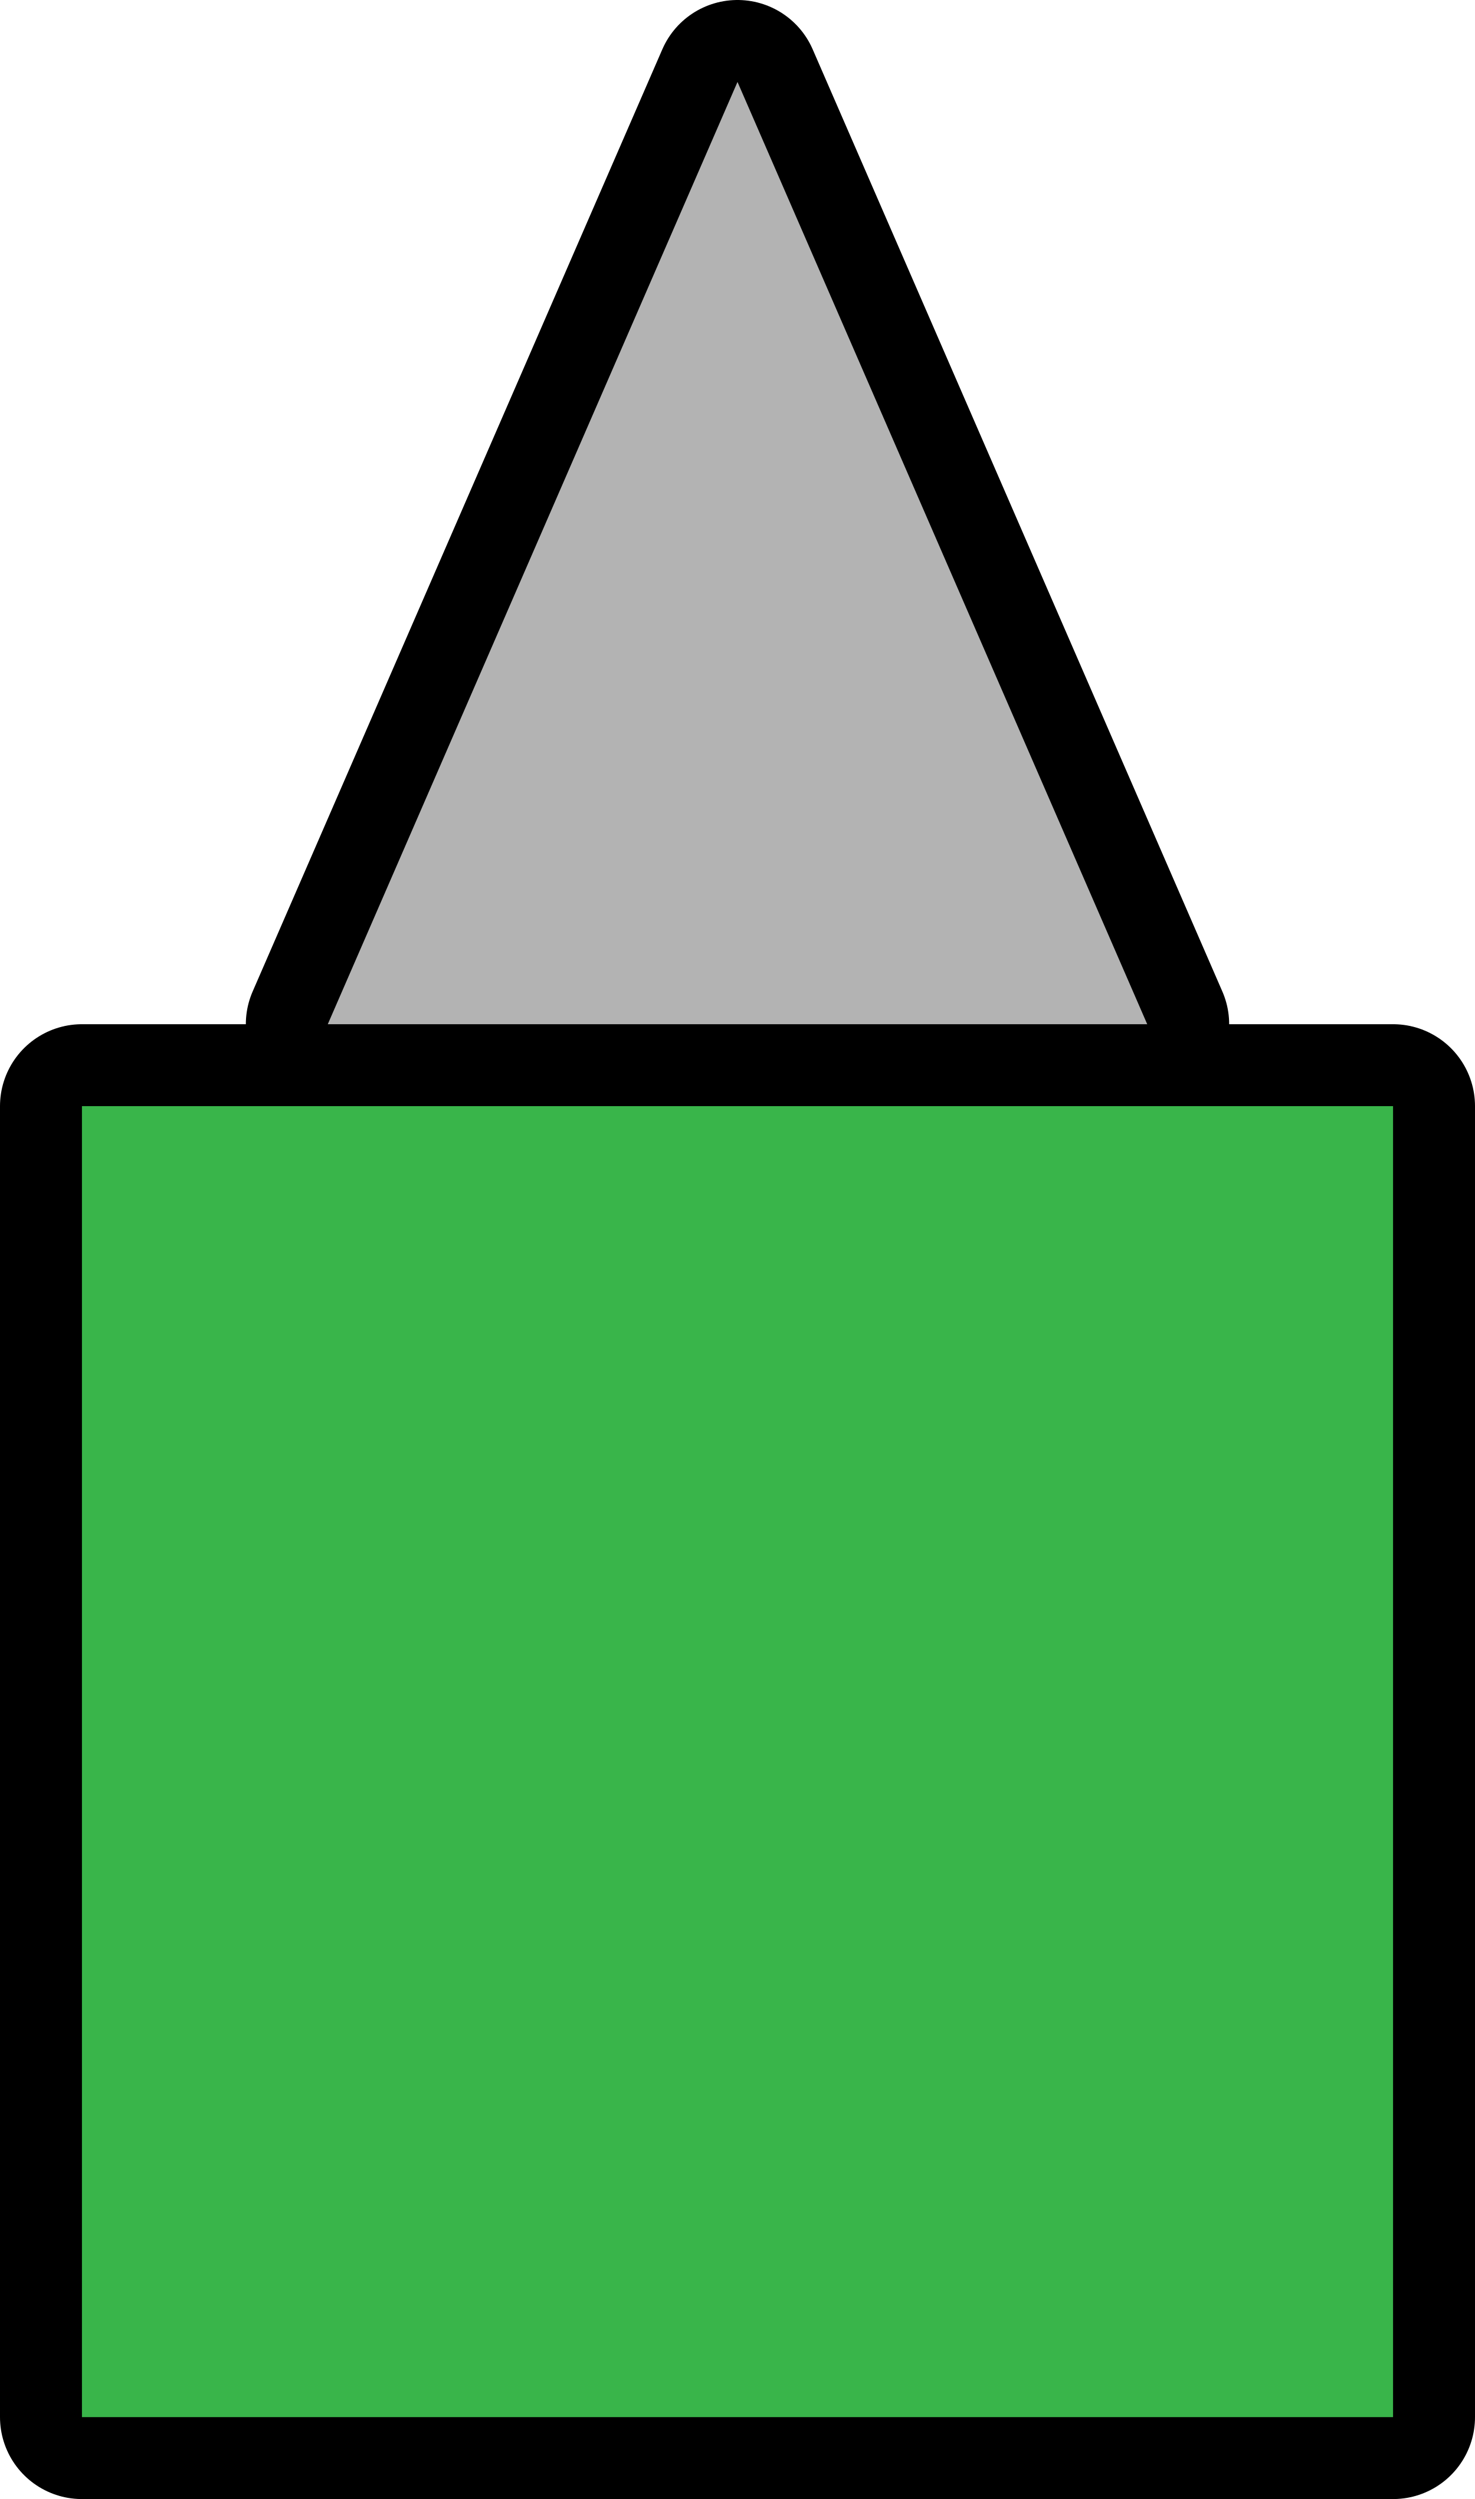 <svg version="1.1" xmlns="http://www.w3.org/2000/svg" xmlns:xlink="http://www.w3.org/1999/xlink" width="36" height="61" viewBox="0,0,36,61"><g transform="translate(-207,-152)"><g data-paper-data="{&quot;isPaintingLayer&quot;:true}" fill-rule="nonzero" stroke-linecap="butt" stroke-miterlimit="10" stroke-dasharray="" stroke-dashoffset="0" style="mix-blend-mode: normal"><path d="M209,211v-32h32v32z" fill="none" stroke="#000000" stroke-width="4" stroke-linejoin="round"/><path d="M209,211v-32h32v32z" fill="#39b54a" stroke="none" stroke-width="1" stroke-linejoin="miter"/><g><path d="M235,177h-20l10,-23z" fill="none" stroke="#000000" stroke-width="4" stroke-linejoin="round"/><path d="M235,177h-20l10,-23z" fill="#b3b3b3" stroke="none" stroke-width="1" stroke-linejoin="miter"/></g></g></g></svg>